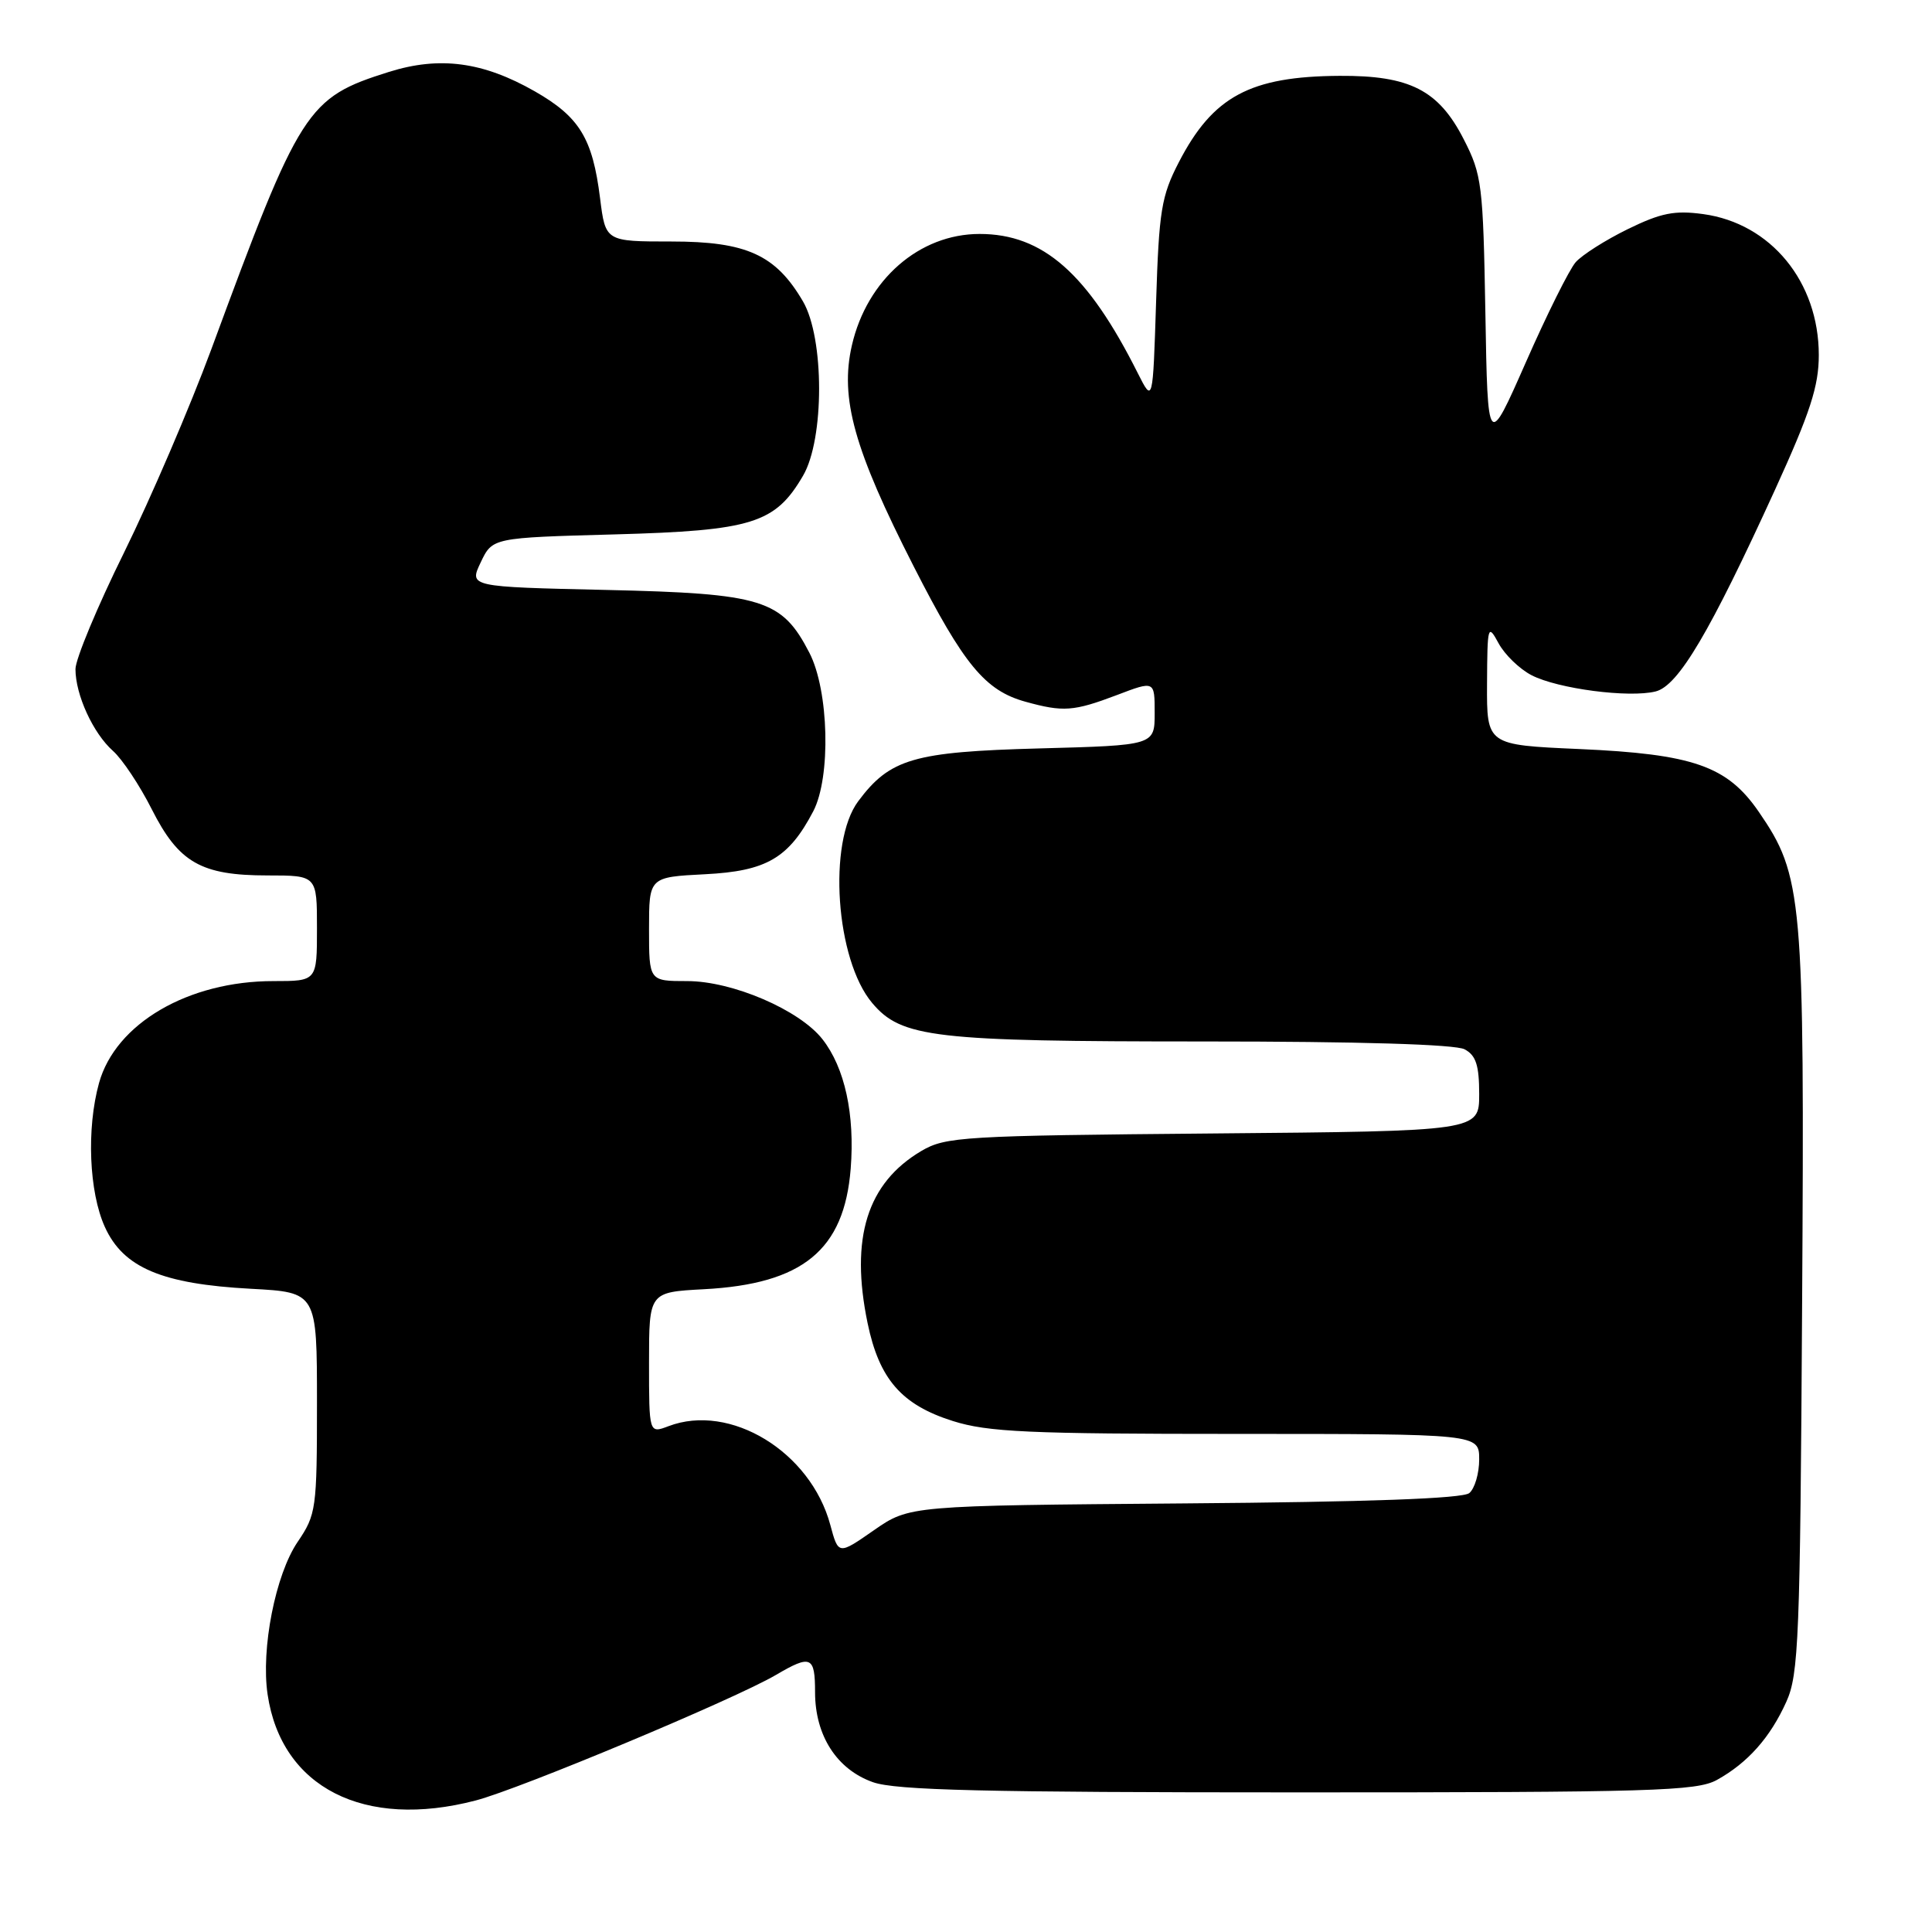 <?xml version="1.0" encoding="UTF-8" standalone="no"?>
<!DOCTYPE svg PUBLIC "-//W3C//DTD SVG 1.1//EN" "http://www.w3.org/Graphics/SVG/1.1/DTD/svg11.dtd" >
<svg xmlns="http://www.w3.org/2000/svg" xmlns:xlink="http://www.w3.org/1999/xlink" version="1.1" viewBox="0 0 256 256">
 <g >
 <path fill="currentColor"
d=" M 63.04 238.57 C 68.90 237.04 97.34 225.15 102.81 221.94 C 107.46 219.21 108.00 219.45 108.00 224.25 C 108.01 229.99 110.89 234.46 115.67 236.15 C 118.70 237.22 130.42 237.50 172.00 237.50 C 218.98 237.50 224.82 237.33 227.50 235.85 C 231.58 233.59 234.56 230.24 236.70 225.49 C 238.34 221.86 238.53 217.14 238.79 172.70 C 239.12 118.83 238.87 116.04 233.04 107.56 C 228.86 101.49 224.36 99.92 209.25 99.25 C 197.00 98.71 197.00 98.71 197.04 90.60 C 197.08 82.86 197.15 82.62 198.57 85.24 C 199.38 86.74 201.35 88.65 202.94 89.47 C 206.42 91.27 215.86 92.50 219.38 91.62 C 222.39 90.87 226.58 83.77 235.21 64.87 C 239.86 54.67 241.00 51.17 241.00 47.05 C 241.00 37.35 234.65 29.60 225.69 28.37 C 221.89 27.85 220.09 28.21 215.69 30.36 C 212.73 31.81 209.63 33.78 208.78 34.75 C 207.94 35.71 204.97 41.67 202.19 47.99 C 197.13 59.47 197.13 59.47 196.82 41.45 C 196.52 24.46 196.36 23.15 193.96 18.47 C 190.63 11.94 186.81 9.99 177.50 10.05 C 165.65 10.12 160.71 12.77 156.20 21.50 C 153.89 25.97 153.57 27.92 153.19 39.96 C 152.76 53.41 152.76 53.41 150.77 49.46 C 144.13 36.22 138.20 31.00 129.80 31.00 C 121.82 31.00 114.88 37.05 112.88 45.76 C 111.27 52.78 113.17 59.56 121.08 75.07 C 127.71 88.08 130.53 91.50 135.87 92.98 C 140.89 94.37 142.25 94.27 147.99 92.10 C 153.00 90.19 153.00 90.19 153.00 94.47 C 153.00 98.76 153.00 98.76 137.70 99.17 C 121.05 99.62 117.92 100.53 113.71 106.18 C 109.66 111.62 110.73 127.15 115.56 132.89 C 119.44 137.51 123.70 138.00 159.51 138.00 C 180.08 138.00 192.85 138.38 194.07 139.04 C 195.57 139.84 196.00 141.15 196.00 144.98 C 196.00 149.88 196.00 149.88 160.75 150.19 C 127.61 150.48 125.30 150.62 122.10 152.50 C 114.90 156.75 112.62 164.03 114.96 175.32 C 116.50 182.75 119.47 186.15 126.25 188.29 C 130.90 189.76 136.27 190.00 163.84 190.00 C 196.00 190.00 196.00 190.00 196.00 193.38 C 196.00 195.24 195.41 197.24 194.69 197.84 C 193.82 198.57 181.29 199.02 156.94 199.21 C 120.50 199.50 120.50 199.50 115.79 202.77 C 111.09 206.04 111.09 206.04 110.02 202.06 C 107.41 192.36 96.75 185.86 88.57 188.98 C 86.00 189.95 86.00 189.95 86.00 180.58 C 86.00 171.22 86.00 171.22 93.25 170.83 C 106.38 170.14 111.86 165.64 112.72 154.87 C 113.29 147.66 111.94 141.47 108.97 137.69 C 105.92 133.81 97.05 130.00 91.06 130.00 C 86.00 130.00 86.00 130.00 86.00 123.11 C 86.00 116.22 86.00 116.22 93.44 115.84 C 101.55 115.43 104.51 113.71 107.76 107.50 C 110.12 102.98 109.84 91.52 107.25 86.50 C 103.60 79.43 101.07 78.64 80.32 78.17 C 62.15 77.76 62.15 77.76 63.70 74.51 C 65.25 71.25 65.25 71.25 81.47 70.81 C 99.67 70.31 102.72 69.36 106.41 63.03 C 109.25 58.17 109.24 44.81 106.40 39.94 C 102.79 33.76 98.92 32.00 88.97 32.00 C 80.23 32.00 80.23 32.00 79.51 26.25 C 78.52 18.33 76.79 15.49 70.86 12.10 C 63.99 8.18 58.26 7.42 51.53 9.53 C 40.64 12.96 39.80 14.27 27.99 46.31 C 25.18 53.90 19.99 66.00 16.45 73.19 C 12.90 80.37 10.00 87.34 10.00 88.66 C 10.00 92.06 12.33 97.15 14.97 99.50 C 16.21 100.60 18.52 104.08 20.11 107.23 C 23.69 114.31 26.64 116.00 35.45 116.00 C 42.00 116.00 42.00 116.00 42.00 123.00 C 42.00 130.00 42.00 130.00 36.25 130.00 C 24.95 129.99 15.31 135.62 13.12 143.51 C 11.45 149.54 11.79 157.95 13.90 162.59 C 16.35 167.98 21.46 170.14 33.25 170.77 C 42.00 171.24 42.00 171.24 42.00 185.89 C 42.00 199.96 41.90 200.68 39.44 204.31 C 36.50 208.63 34.56 218.48 35.46 224.53 C 37.29 236.86 48.25 242.44 63.04 238.57 Z "/>
</g>
</svg>